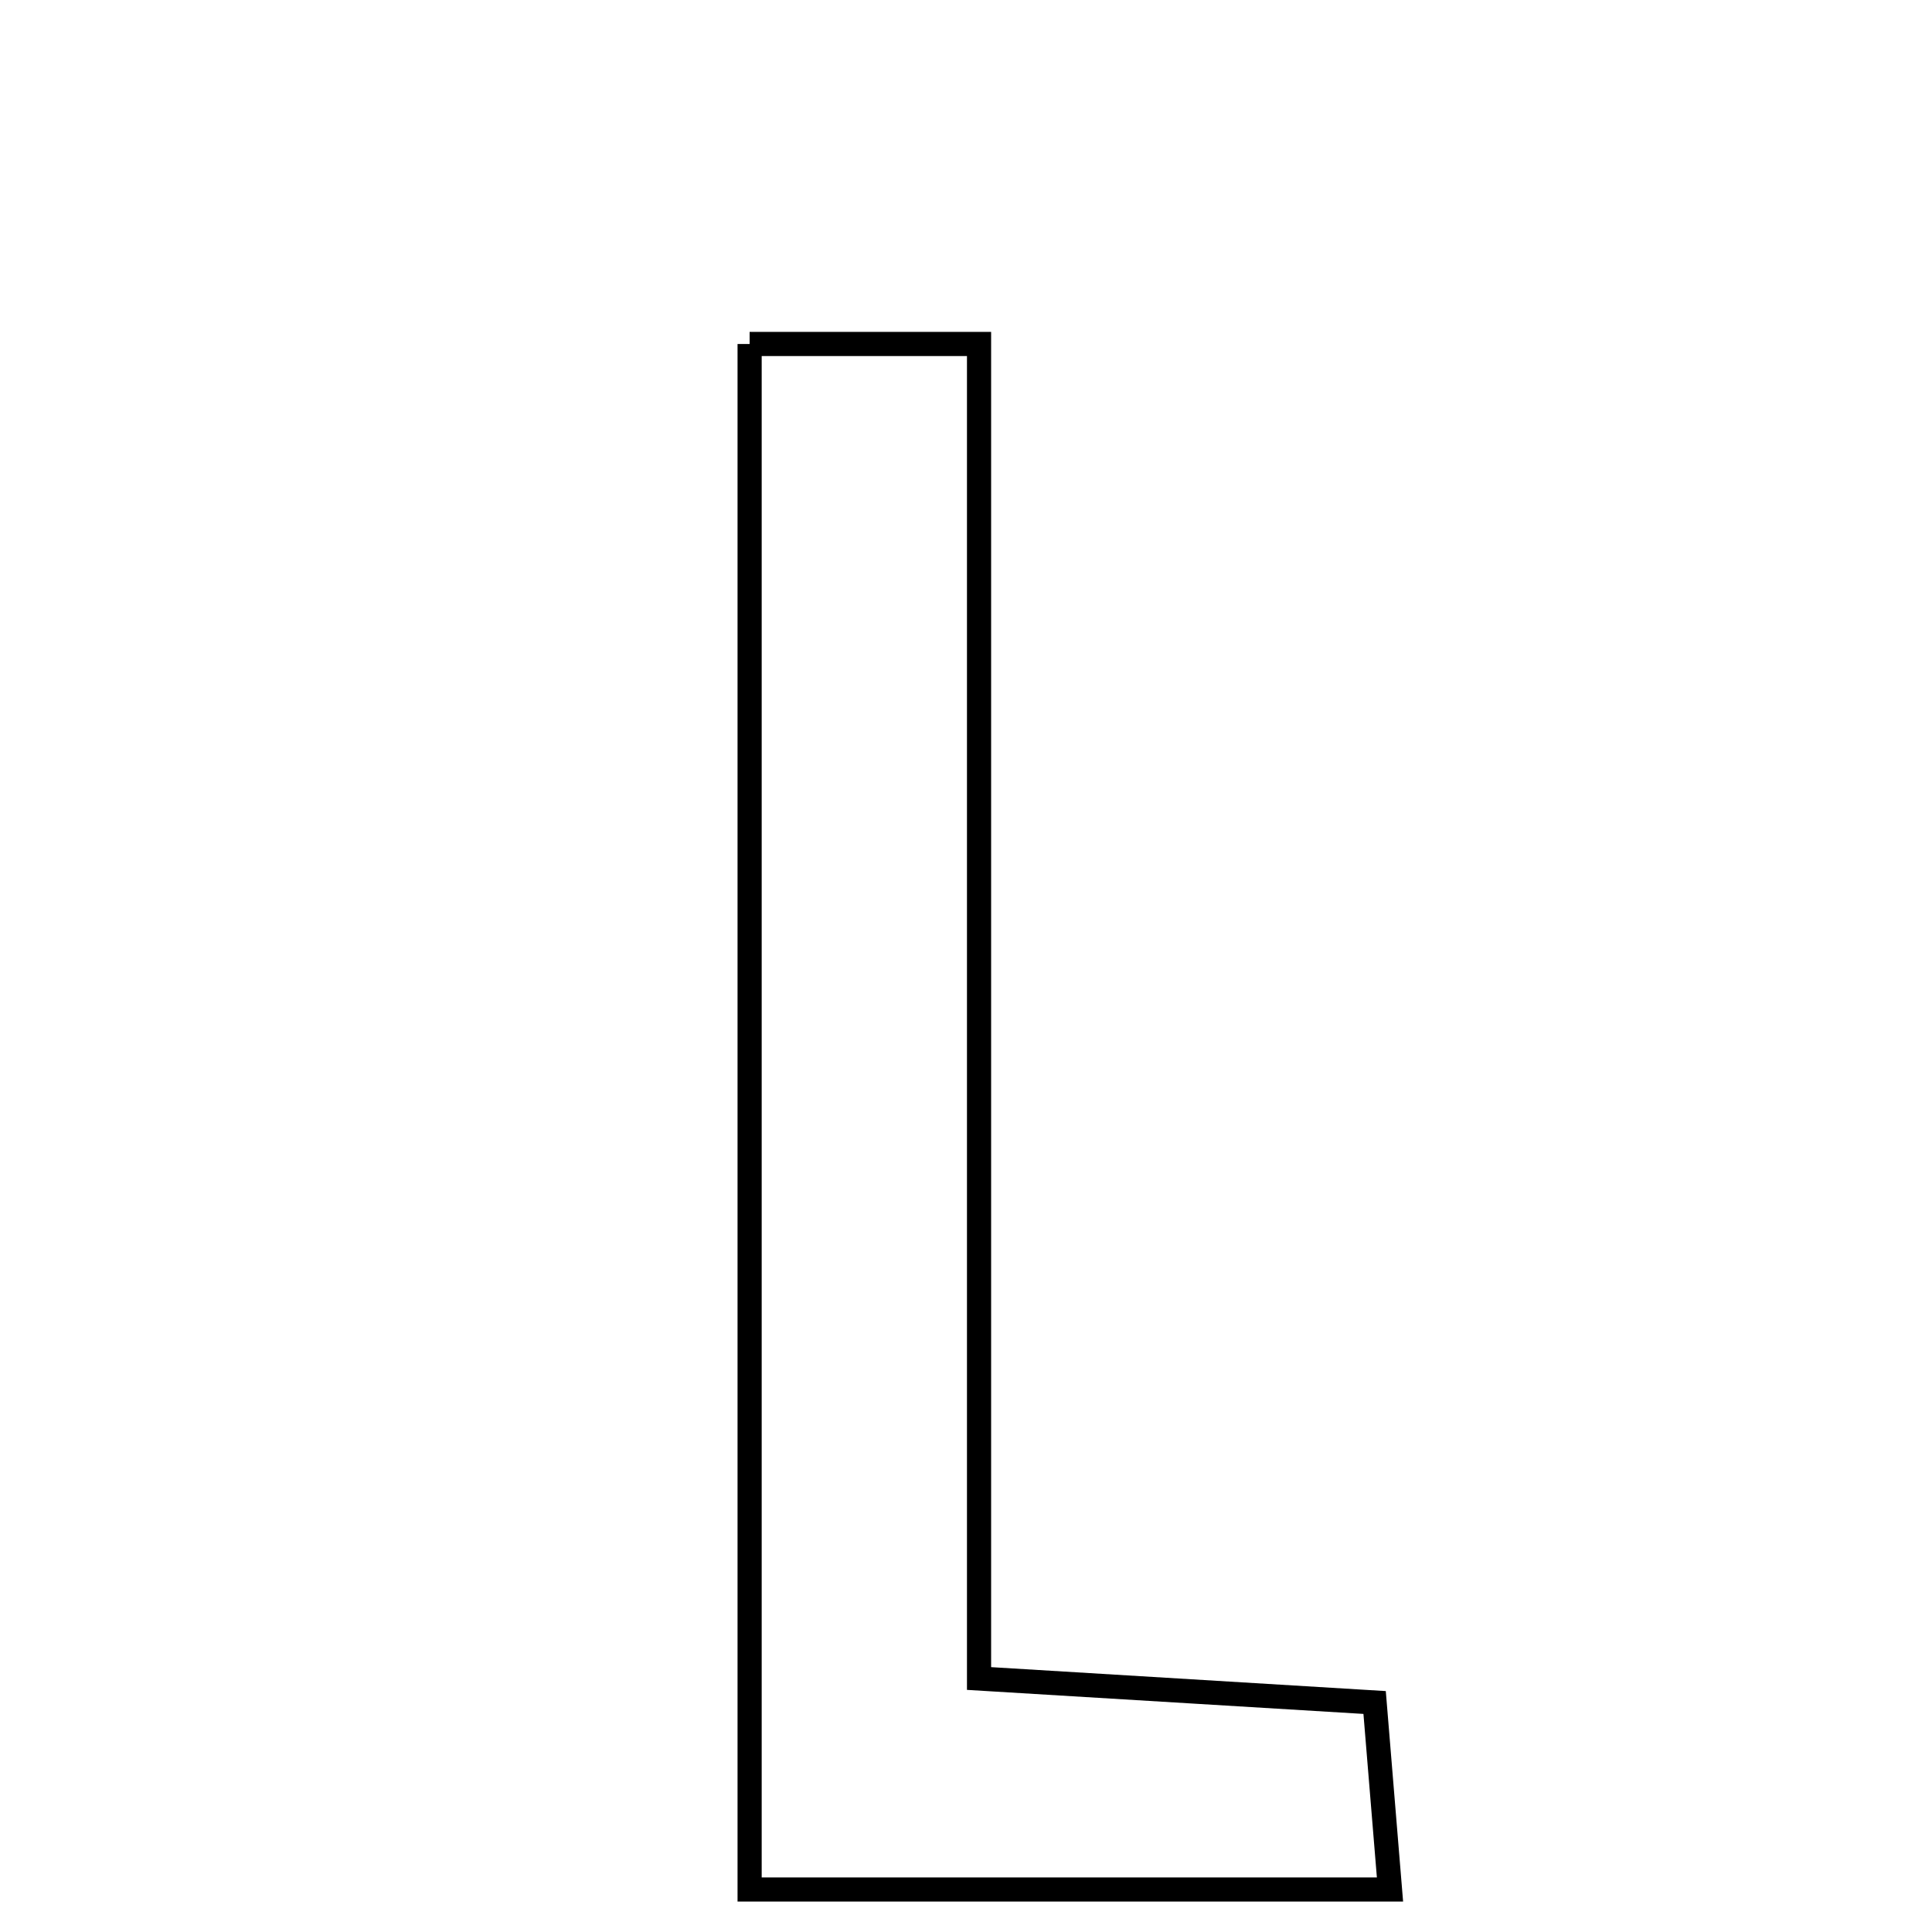 <svg xmlns="http://www.w3.org/2000/svg" viewBox="0.0 0.0 24.0 24.0" height="200px" width="200px"><path fill="none" stroke="black" stroke-width=".3" stroke-opacity="1.0"  filling="0" d="M9.312 4.273 C10.263 4.273 11.066 4.273 12.162 4.273 C12.162 9.807 12.162 15.201 12.162 20.851 C13.919 20.957 15.402 21.047 17.076 21.149 C17.14 21.926 17.197 22.622 17.267 23.472 C14.541 23.472 12.009 23.472 9.312 23.472 C9.312 17.097 9.312 10.839 9.312 4.273"></path></svg>